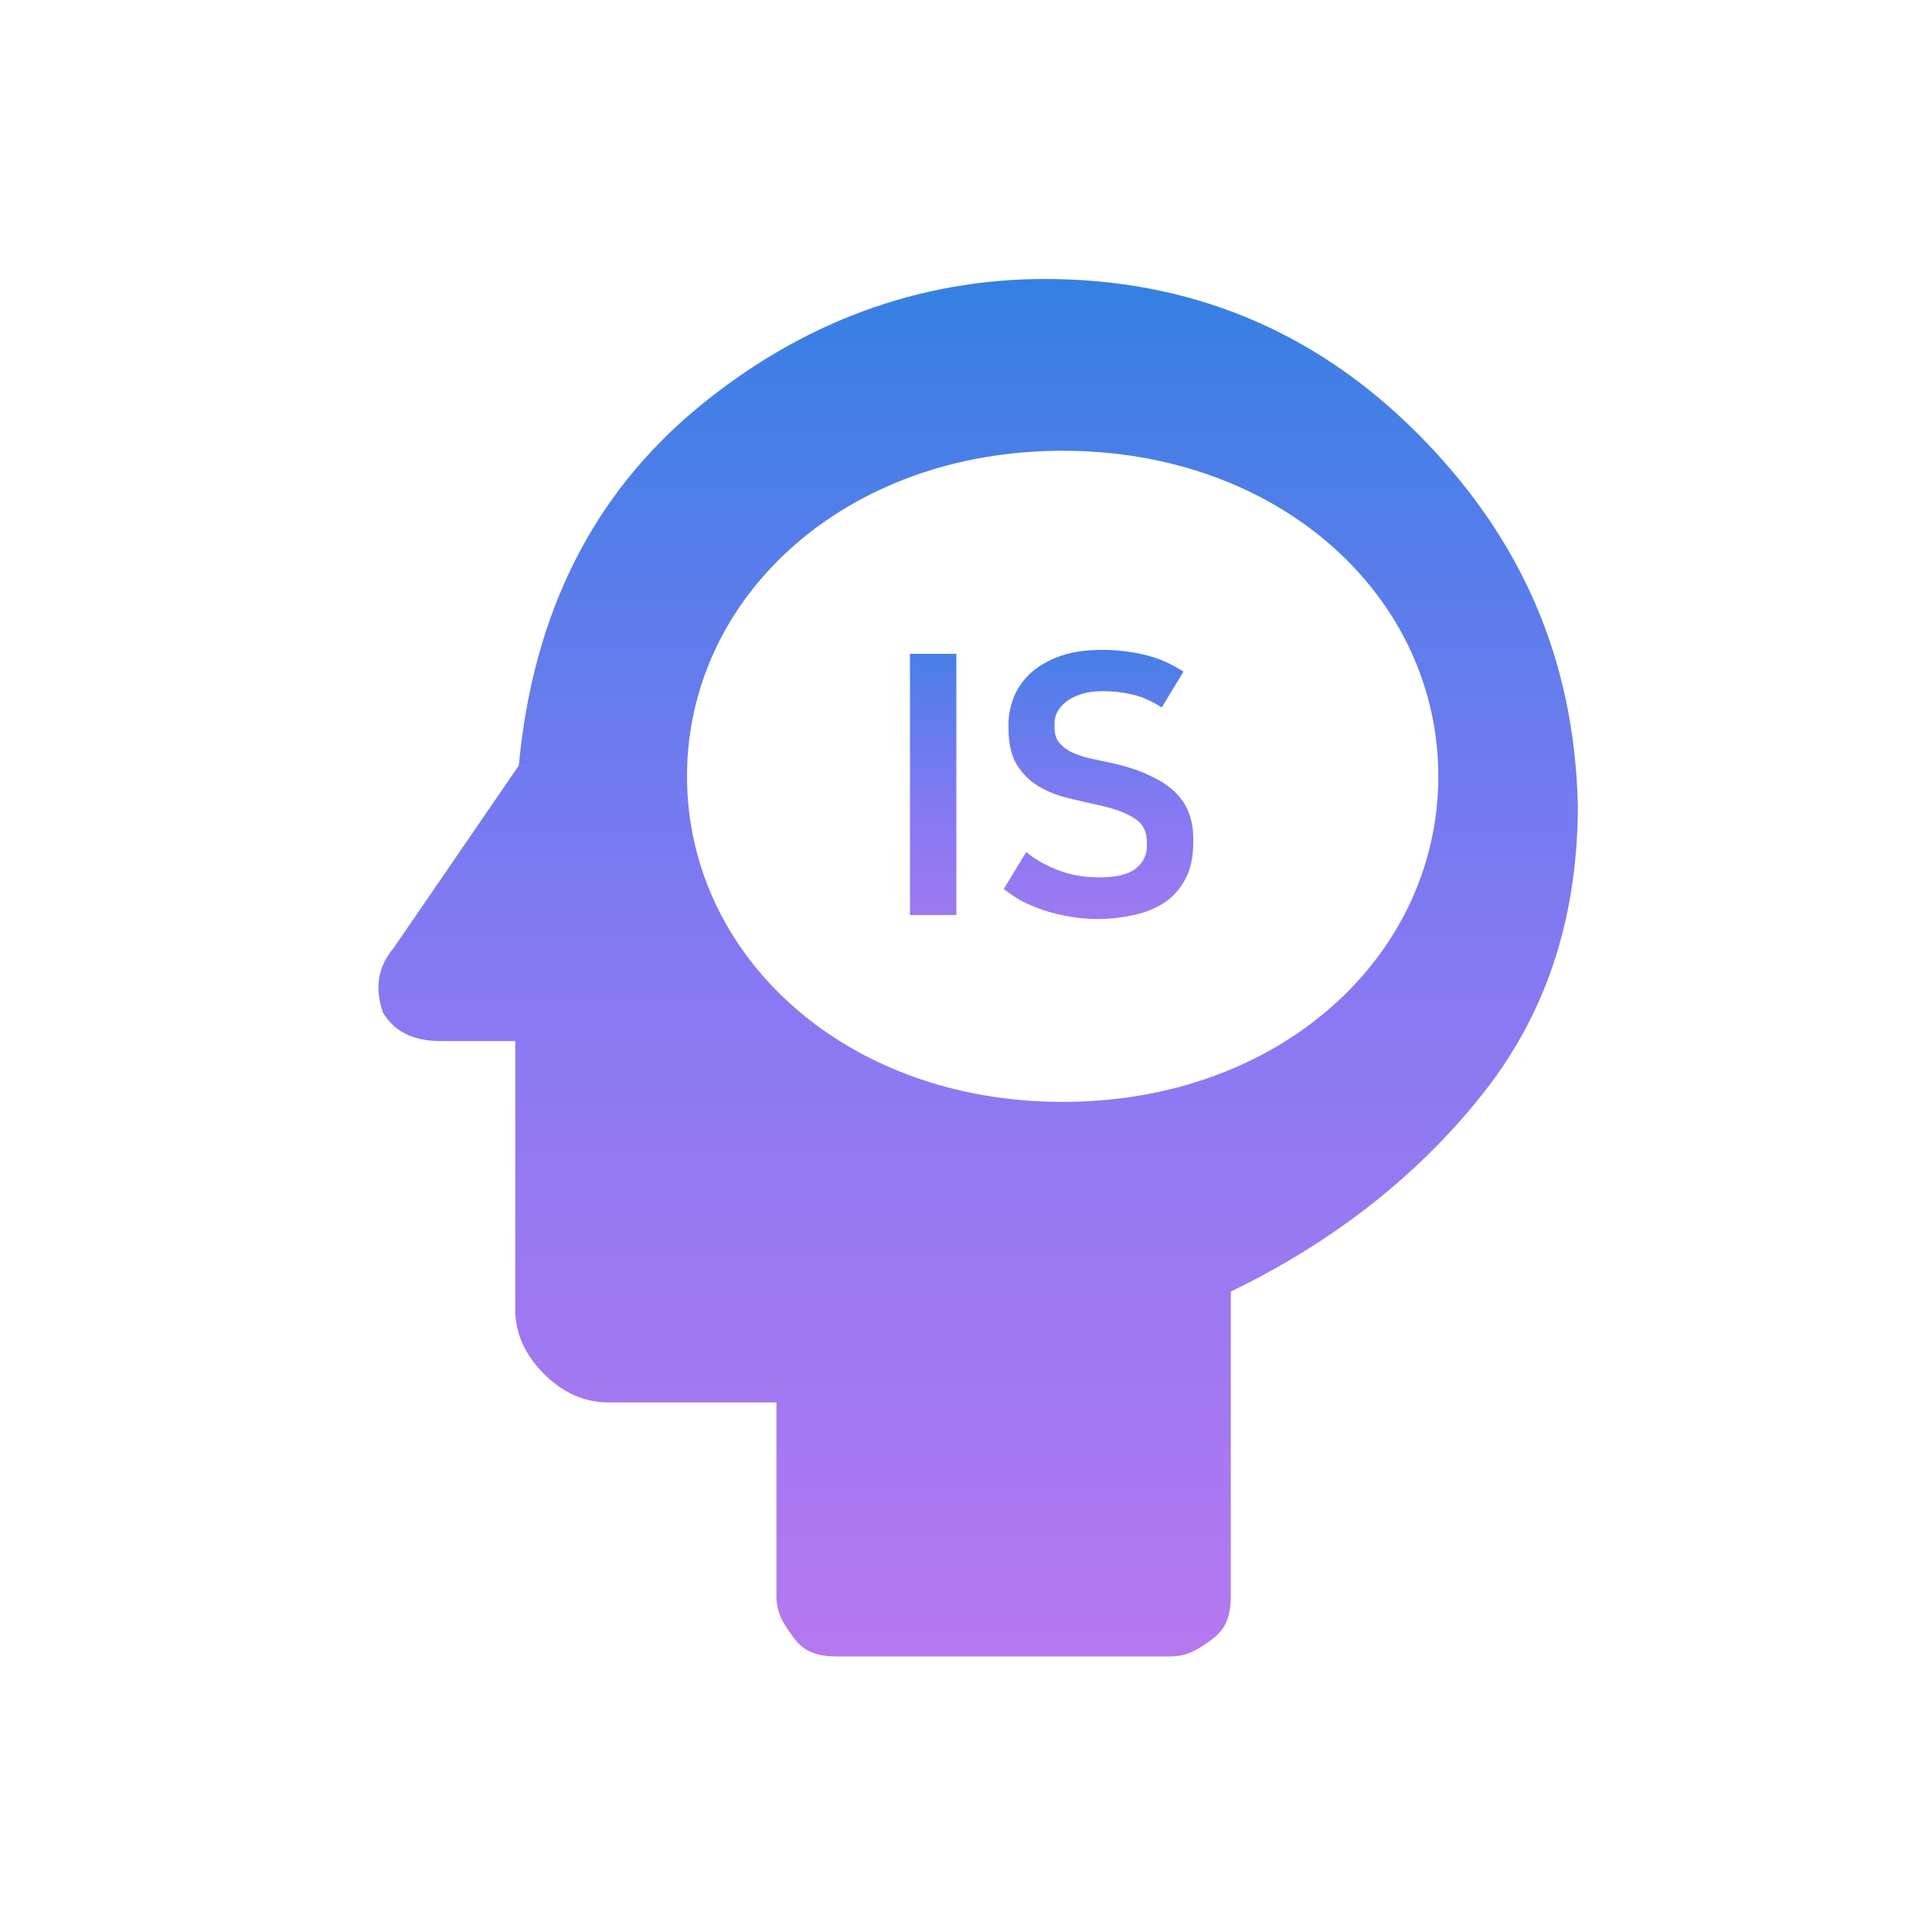 <svg width="32" height="32" viewBox="0 0 32 32" fill="none" xmlns="http://www.w3.org/2000/svg">
<path d="M23.468 7.169C21.749 5.451 19.675 4.621 17.305 4.621C15.23 4.621 13.275 5.332 11.556 6.754C9.838 8.177 8.831 10.132 8.593 12.68L6.519 15.703C6.223 16.058 6.223 16.414 6.342 16.769C6.519 17.066 6.816 17.243 7.29 17.243H8.534V21.688C8.534 22.103 8.712 22.458 9.008 22.754C9.305 23.051 9.66 23.229 10.075 23.229H12.86V26.428C12.86 26.725 12.979 26.903 13.156 27.14C13.334 27.377 13.571 27.436 13.867 27.436H19.379C19.675 27.436 19.853 27.317 20.09 27.14C20.327 26.962 20.386 26.725 20.386 26.428V21.392C22.105 20.562 23.527 19.436 24.593 18.073C25.66 16.71 26.134 15.11 26.134 13.332C26.075 10.903 25.186 8.888 23.468 7.169ZM17.601 18.251C13.986 18.251 11.379 15.821 11.379 12.858C11.379 9.895 13.986 7.466 17.601 7.466C21.216 7.466 23.823 9.895 23.823 12.858C23.823 15.821 21.216 18.251 17.601 18.251Z" fill="url(#paint0_linear_1193_9569)"/>
<path d="M15.072 10.83H15.84V15.156H15.072V10.83ZM18.21 14.532C18.486 14.532 18.686 14.484 18.81 14.388C18.934 14.288 18.996 14.164 18.996 14.016V13.95C18.996 13.774 18.93 13.644 18.798 13.56C18.67 13.472 18.482 13.4 18.234 13.344C18.054 13.304 17.872 13.262 17.688 13.218C17.508 13.174 17.344 13.108 17.196 13.02C17.052 12.932 16.934 12.814 16.842 12.666C16.75 12.514 16.704 12.312 16.704 12.06V11.982C16.704 11.85 16.73 11.714 16.782 11.574C16.834 11.43 16.92 11.298 17.04 11.178C17.16 11.058 17.318 10.96 17.514 10.884C17.714 10.804 17.96 10.764 18.252 10.764C18.492 10.764 18.722 10.79 18.942 10.842C19.162 10.89 19.382 10.984 19.602 11.124L19.242 11.718C19.066 11.606 18.902 11.534 18.75 11.502C18.598 11.466 18.436 11.448 18.264 11.448C18.128 11.448 18.01 11.464 17.91 11.496C17.81 11.528 17.726 11.57 17.658 11.622C17.594 11.674 17.546 11.73 17.514 11.79C17.482 11.85 17.466 11.91 17.466 11.97V12.042C17.466 12.146 17.49 12.23 17.538 12.294C17.59 12.358 17.658 12.412 17.742 12.456C17.826 12.496 17.924 12.53 18.036 12.558C18.152 12.582 18.274 12.608 18.402 12.636C18.658 12.692 18.872 12.762 19.044 12.846C19.22 12.926 19.36 13.018 19.464 13.122C19.572 13.226 19.648 13.342 19.692 13.47C19.74 13.594 19.764 13.73 19.764 13.878V13.956C19.764 14.196 19.72 14.398 19.632 14.562C19.548 14.722 19.432 14.852 19.284 14.952C19.136 15.048 18.966 15.116 18.774 15.156C18.582 15.2 18.382 15.222 18.174 15.222C18.018 15.222 17.864 15.208 17.712 15.18C17.564 15.156 17.424 15.122 17.292 15.078C17.16 15.034 17.036 14.982 16.92 14.922C16.808 14.858 16.71 14.792 16.626 14.724L16.998 14.112C17.13 14.224 17.3 14.322 17.508 14.406C17.716 14.49 17.95 14.532 18.21 14.532Z" fill="url(#paint1_linear_1193_9569)"/>
<defs>
<linearGradient id="paint0_linear_1193_9569" x1="16.201" y1="4.621" x2="16.201" y2="27.436" gradientUnits="userSpaceOnUse">
<stop stop-color="#3580E3"/>
<stop offset="0.49" stop-color="#8579F3"/>
<stop offset="1" stop-color="#B578EF"/>
</linearGradient>
<linearGradient id="paint1_linear_1193_9569" x1="17.334" y1="10" x2="17.334" y2="17" gradientUnits="userSpaceOnUse">
<stop stop-color="#3580E3"/>
<stop offset="0.49" stop-color="#8579F3"/>
<stop offset="1" stop-color="#B578EF"/>
</linearGradient>
</defs>
</svg>
